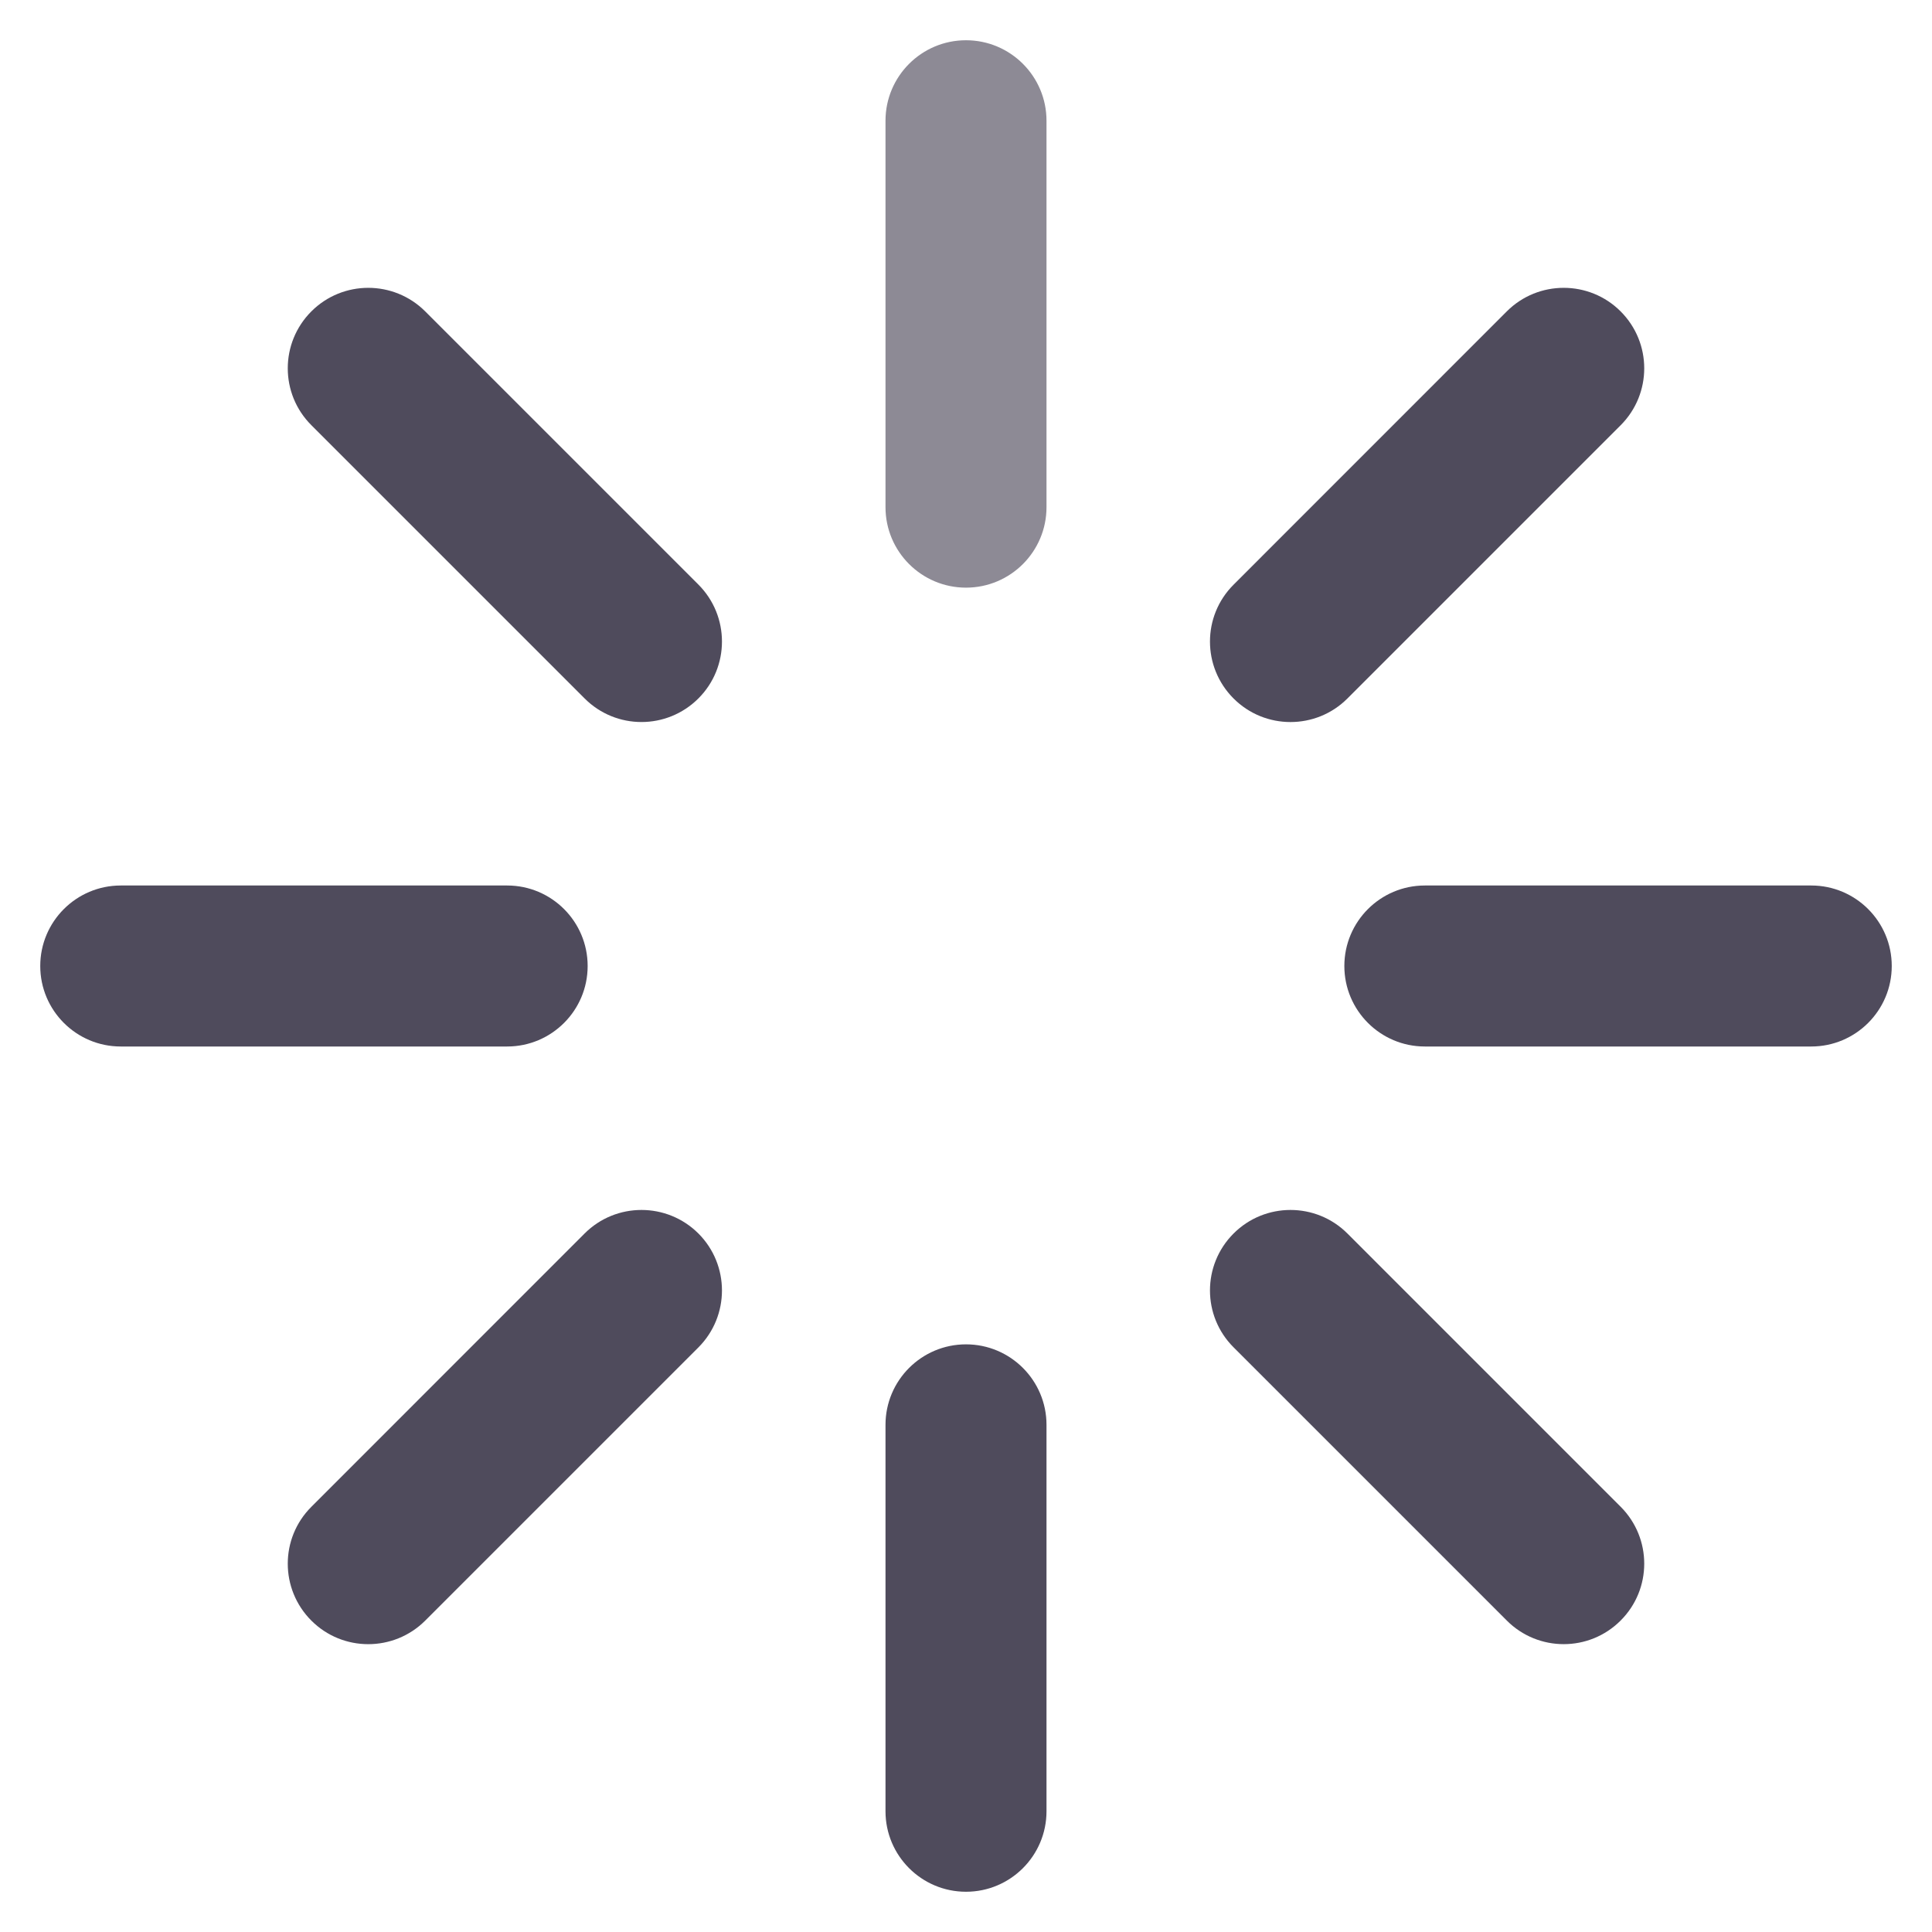 <svg width="24" height="24" viewBox="0 0 24 24" fill="none" xmlns="http://www.w3.org/2000/svg">
<path fill-rule="evenodd" clip-rule="evenodd" d="M3.868 3.868C4.258 3.478 4.891 3.478 5.282 3.868L8.676 7.262C9.066 7.653 9.066 8.286 8.676 8.676C8.285 9.067 7.652 9.067 7.262 8.676L3.868 5.282C3.477 4.892 3.477 4.259 3.868 3.868ZM20.132 3.868C20.523 4.259 20.523 4.892 20.132 5.283L16.738 8.677C16.348 9.067 15.714 9.067 15.324 8.677C14.933 8.286 14.933 7.653 15.324 7.263L18.718 3.868C19.108 3.478 19.742 3.478 20.132 3.868ZM0.5 12C0.5 11.448 0.948 11 1.5 11H6.3C6.852 11 7.3 11.448 7.3 12C7.3 12.552 6.852 13 6.3 13H1.5C0.948 13 0.5 12.552 0.5 12ZM16.7 12C16.7 11.448 17.148 11 17.7 11H22.5C23.052 11 23.5 11.448 23.5 12C23.5 12.552 23.052 13 22.5 13H17.7C17.148 13 16.7 12.552 16.7 12ZM15.324 15.323C15.714 14.933 16.348 14.933 16.738 15.323L20.132 18.717C20.523 19.108 20.523 19.741 20.132 20.131C19.742 20.522 19.108 20.522 18.718 20.131L15.324 16.737C14.933 16.347 14.933 15.714 15.324 15.323ZM8.676 15.323C9.066 15.714 9.066 16.347 8.676 16.738L5.282 20.132C4.891 20.522 4.258 20.522 3.868 20.132C3.477 19.741 3.477 19.108 3.868 18.718L7.262 15.323C7.652 14.933 8.285 14.933 8.676 15.323ZM12 16.7C12.552 16.7 13 17.148 13 17.7V22.5C13 23.052 12.552 23.5 12 23.5C11.448 23.5 11 23.052 11 22.5V17.7C11 17.148 11.448 16.7 12 16.7Z" fill="#4F4B5C"/>
<path d="M12 0.5C12.552 0.5 13 0.948 13 1.5V6.3C13 6.852 12.552 7.3 12 7.3C11.448 7.3 11 6.852 11 6.3V1.5C11 0.948 11.448 0.5 12 0.5Z" fill="#8D8A95"/>
</svg>
